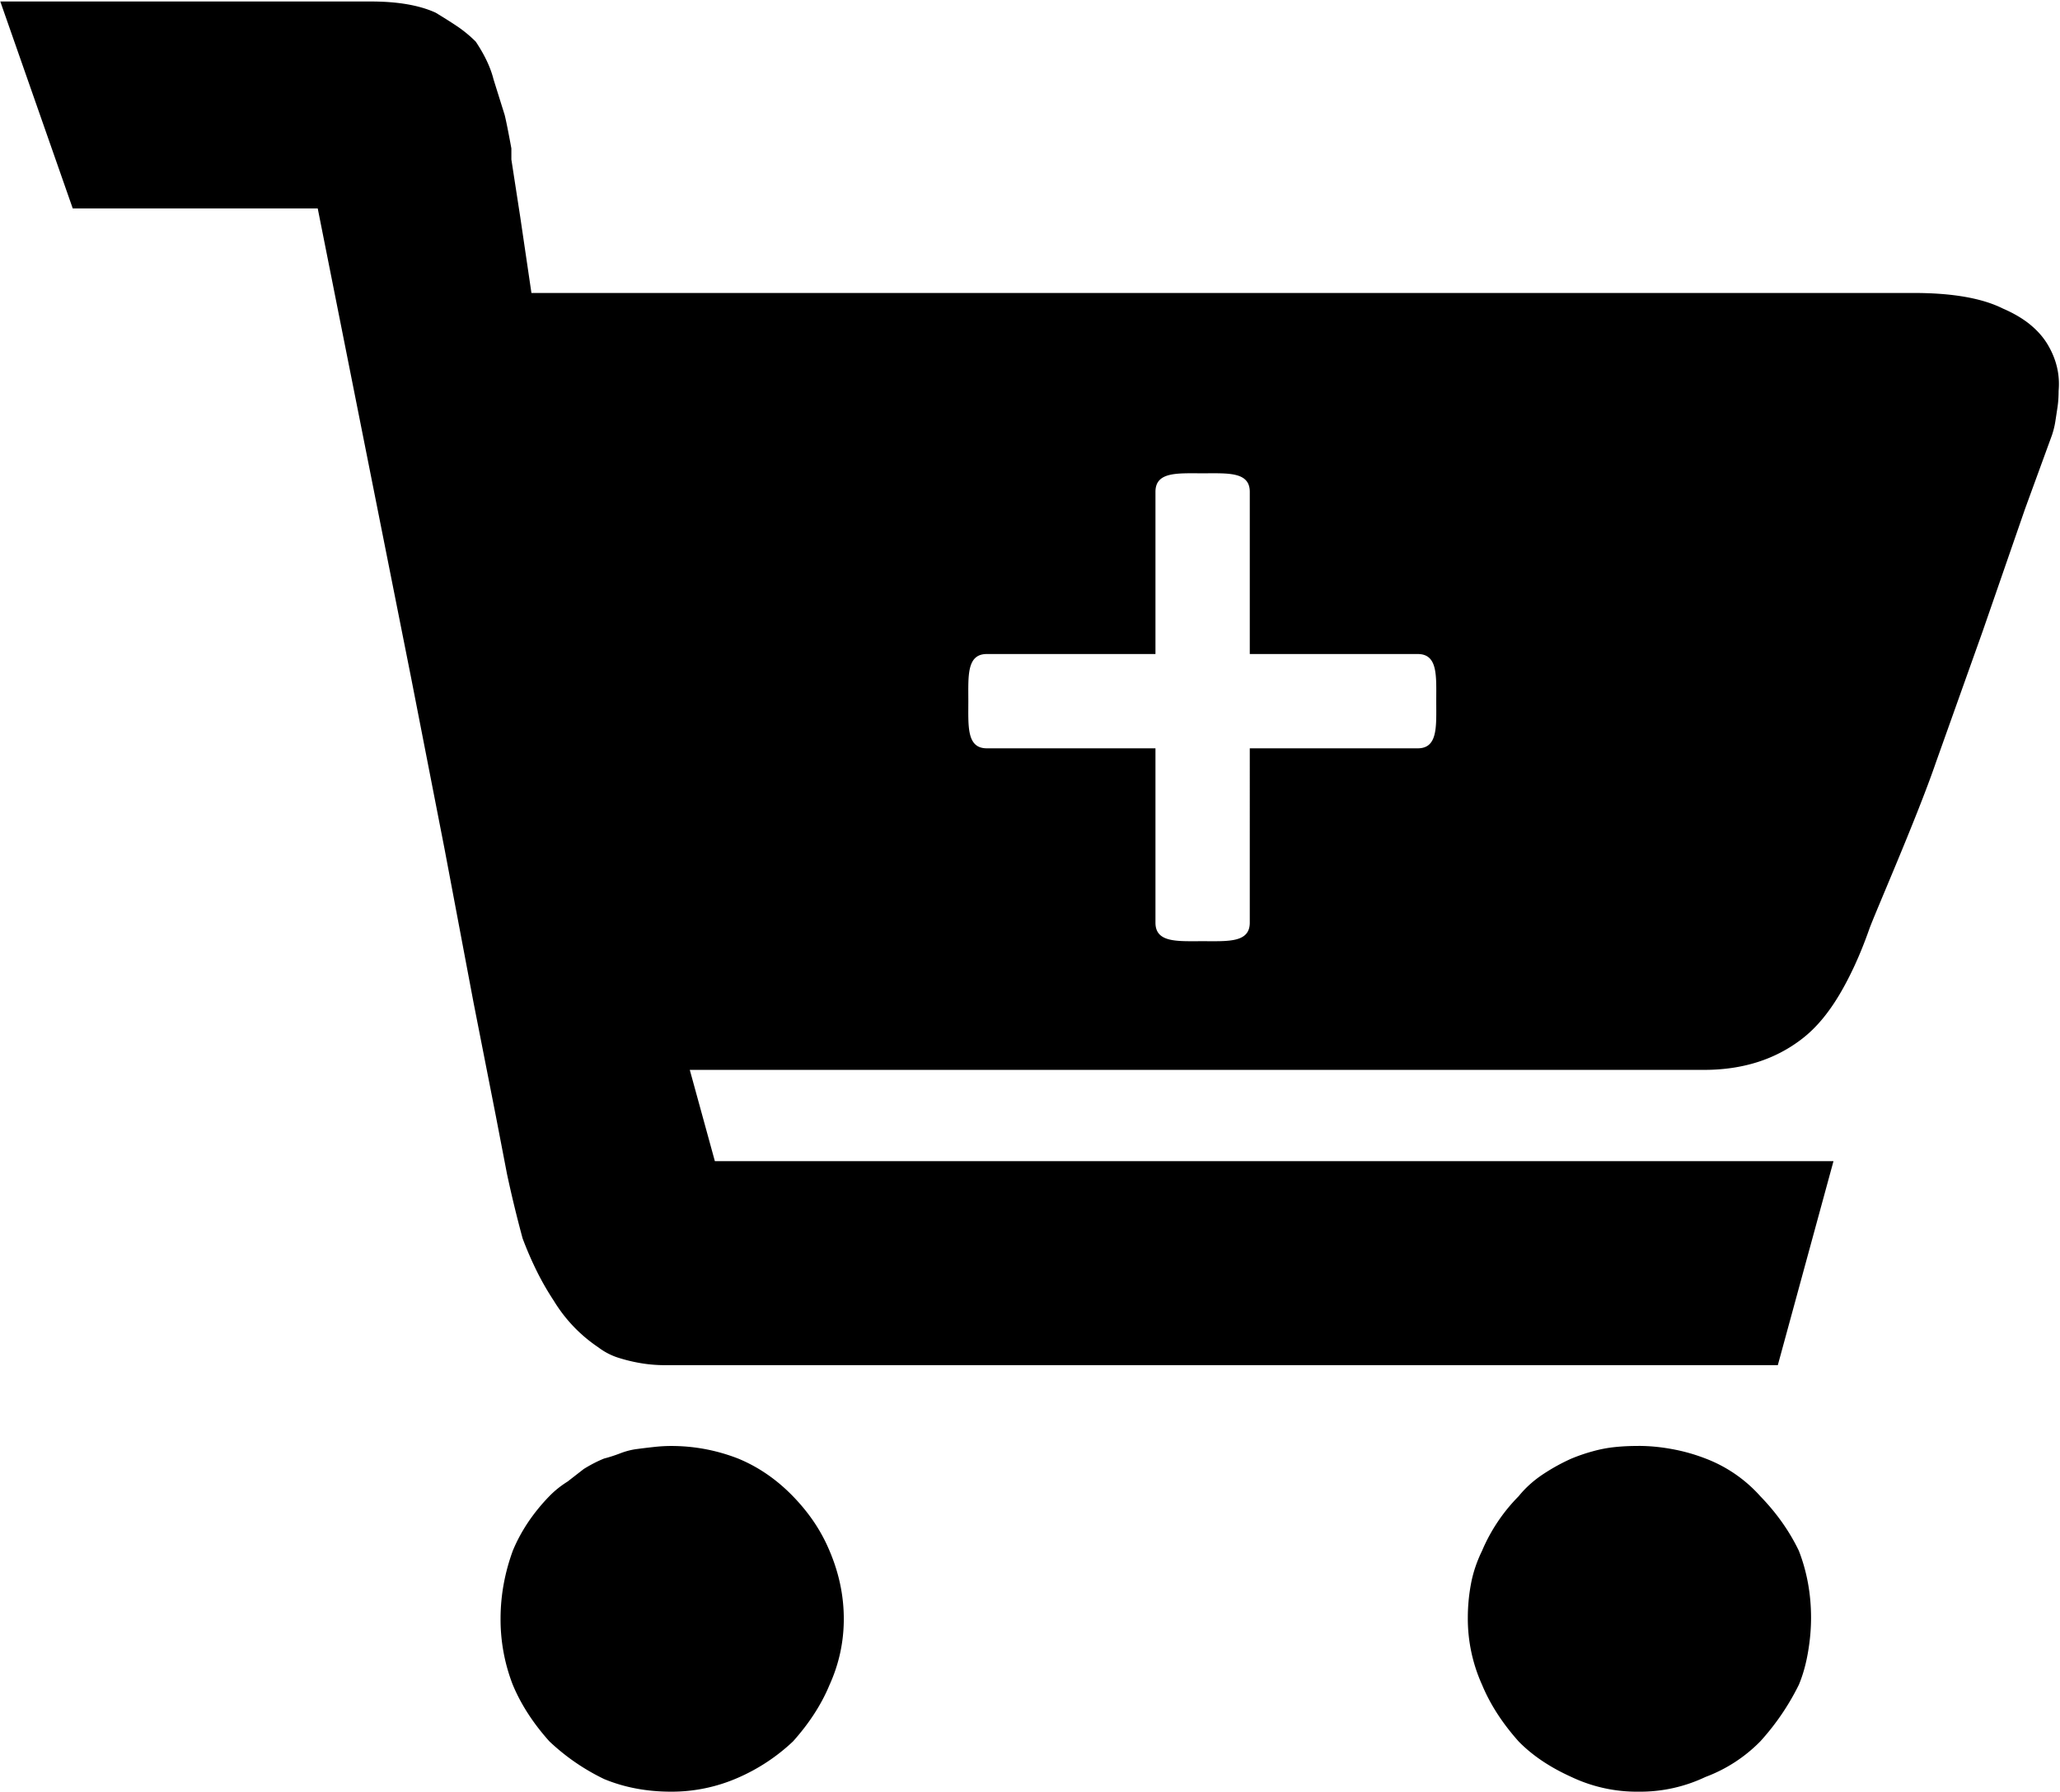 <?xml version="1.0" standalone="no"?><!DOCTYPE svg PUBLIC "-//W3C//DTD SVG 1.1//EN" "http://www.w3.org/Graphics/SVG/1.1/DTD/svg11.dtd"><svg t="1513041324817" class="icon" style="" viewBox="0 0 1177 1024" version="1.1" xmlns="http://www.w3.org/2000/svg" p-id="1699" xmlns:xlink="http://www.w3.org/1999/xlink" width="229.883" height="200"><defs><style type="text/css"></style></defs><path d="M714.071 427.61h95.965c11.603 0 10.579-12.576 10.579-26.943s1.024-26.943-10.579-26.943h-95.965V281.035c0-11.603-12.576-10.579-26.96-10.579-14.35 0-26.926-1.024-26.926 10.579v92.689h-96.34c-11.603 0-10.579 12.576-10.579 26.943s-1.024 26.943 10.579 26.943h96.34v99.633c0 11.586 12.576 10.579 26.943 10.579s26.943 1.007 26.943-10.579V427.61zM453.085 855.015c4.641 4.795 8.702 9.777 12.183 14.965 3.464 5.187 6.348 10.579 8.702 16.21 5.443 12.763 8.139 25.715 8.139 38.905 0 13.173-2.73 25.732-8.139 37.676-4.641 11.194-11.603 21.961-20.886 32.318a109.035 109.035 0 0 1-31.875 20.954 94.19 94.19 0 0 1-37.71 7.764c-13.958 0-26.721-2.406-38.29-7.201a123.147 123.147 0 0 1-31.328-21.568c-9.283-10.358-16.244-21.142-20.903-32.318a103.251 103.251 0 0 1-6.979-37.693c0-13.139 2.321-26.107 6.996-38.905 2.304-5.58 5.204-10.955 8.668-16.159a107.5 107.5 0 0 1 12.166-14.965c3.106-3.191 6.569-5.972 10.443-8.378l9.265-7.201c3.873-2.406 7.73-4.402 11.603-5.972 3.088-0.802 6.194-1.809 9.3-3.003 3.088-1.194 6.177-1.996 9.265-2.406 3.106-0.41 6.399-0.819 9.897-1.194a88.218 88.218 0 0 1 9.897-0.58c13.139 0 25.885 2.389 38.273 7.201 11.603 4.795 22.029 11.979 31.311 21.551z m552.719 0c9.283 9.556 16.62 19.964 21.978 31.107 4.641 11.961 6.979 24.742 6.979 38.307 0 6.399-0.58 12.968-1.758 19.759-1.16 6.791-2.901 12.985-5.221 18.548a140.057 140.057 0 0 1-22.046 32.352 86.051 86.051 0 0 1-31.328 20.323 86.836 86.836 0 0 1-38.273 8.395 87.143 87.143 0 0 1-38.273-8.395c-12.371-5.58-22.421-12.371-30.185-20.323-9.265-10.392-16.244-21.159-20.886-32.352a91.818 91.818 0 0 1-8.139-38.29c0-6.382 0.58-12.781 1.758-19.145 1.16-6.382 3.276-12.781 6.382-19.162a99.633 99.633 0 0 1 20.886-31.141c3.873-4.795 8.532-8.992 13.941-12.576 5.409-3.583 10.852-6.552 16.261-8.958 3.873-1.604 7.917-3.003 12.183-4.163 4.266-1.194 8.532-1.996 12.781-2.423 4.249-0.444 8.702-0.648 13.327-0.614l-0.034-0.034c6.194 0 12.576 0.597 19.162 1.809 6.604 1.194 12.968 3.003 19.162 5.392a80.113 80.113 0 0 1 31.346 21.585z m153.844-669.774c4.232 3.413 7.627 7.201 10.187 11.433 5.102 8.463 7.218 17.371 6.382 26.67 0 3.379-0.222 6.552-0.665 9.504-0.444 2.935-0.853 5.716-1.263 8.259-0.41 2.56-1.058 5.119-1.911 7.644l-15.306 41.925-24.213 69.926-26.738 75.011c-11.04 32.199-35.663 88.047-38.222 95.675-5.085 14.384-10.835 26.892-17.183 37.488-6.365 10.613-13.361 18.872-21.039 24.776-15.289 11.859-33.99 17.797-56.036 17.797H394.114l14.333 52.18h639.128l-31.806 116.56H380.088c-5.119 0-9.982-0.427-14.64-1.263a93.559 93.559 0 0 1-12.746-3.174 37.676 37.676 0 0 1-10.818-5.733 85.488 85.488 0 0 1-25.493-26.687 156.864 156.864 0 0 1-9.521-16.517 204.01 204.01 0 0 1-8.276-19.077 698.355 698.355 0 0 1-8.924-36.84l-6.365-33.069-12.746-64.841-16.552-87.706-19.111-97.859-53.357-268.203H41.567L0.171 0.853h211.774c15.289 0 27.609 2.133 36.908 6.365 4.249 2.56 8.276 5.085 12.115 7.644 3.822 2.56 7.423 5.529 10.835 8.907 5.102 7.61 8.498 14.828 10.187 21.602l6.365 20.34c0.836 3.396 2.116 9.743 3.822 19.077v6.348l5.102 33.069 6.365 43.222 789.781-0.017c22.08 0 39.075 2.969 50.951 8.907 5.938 2.56 11.023 5.529 15.272 8.907z" p-id="1700"></path></svg>